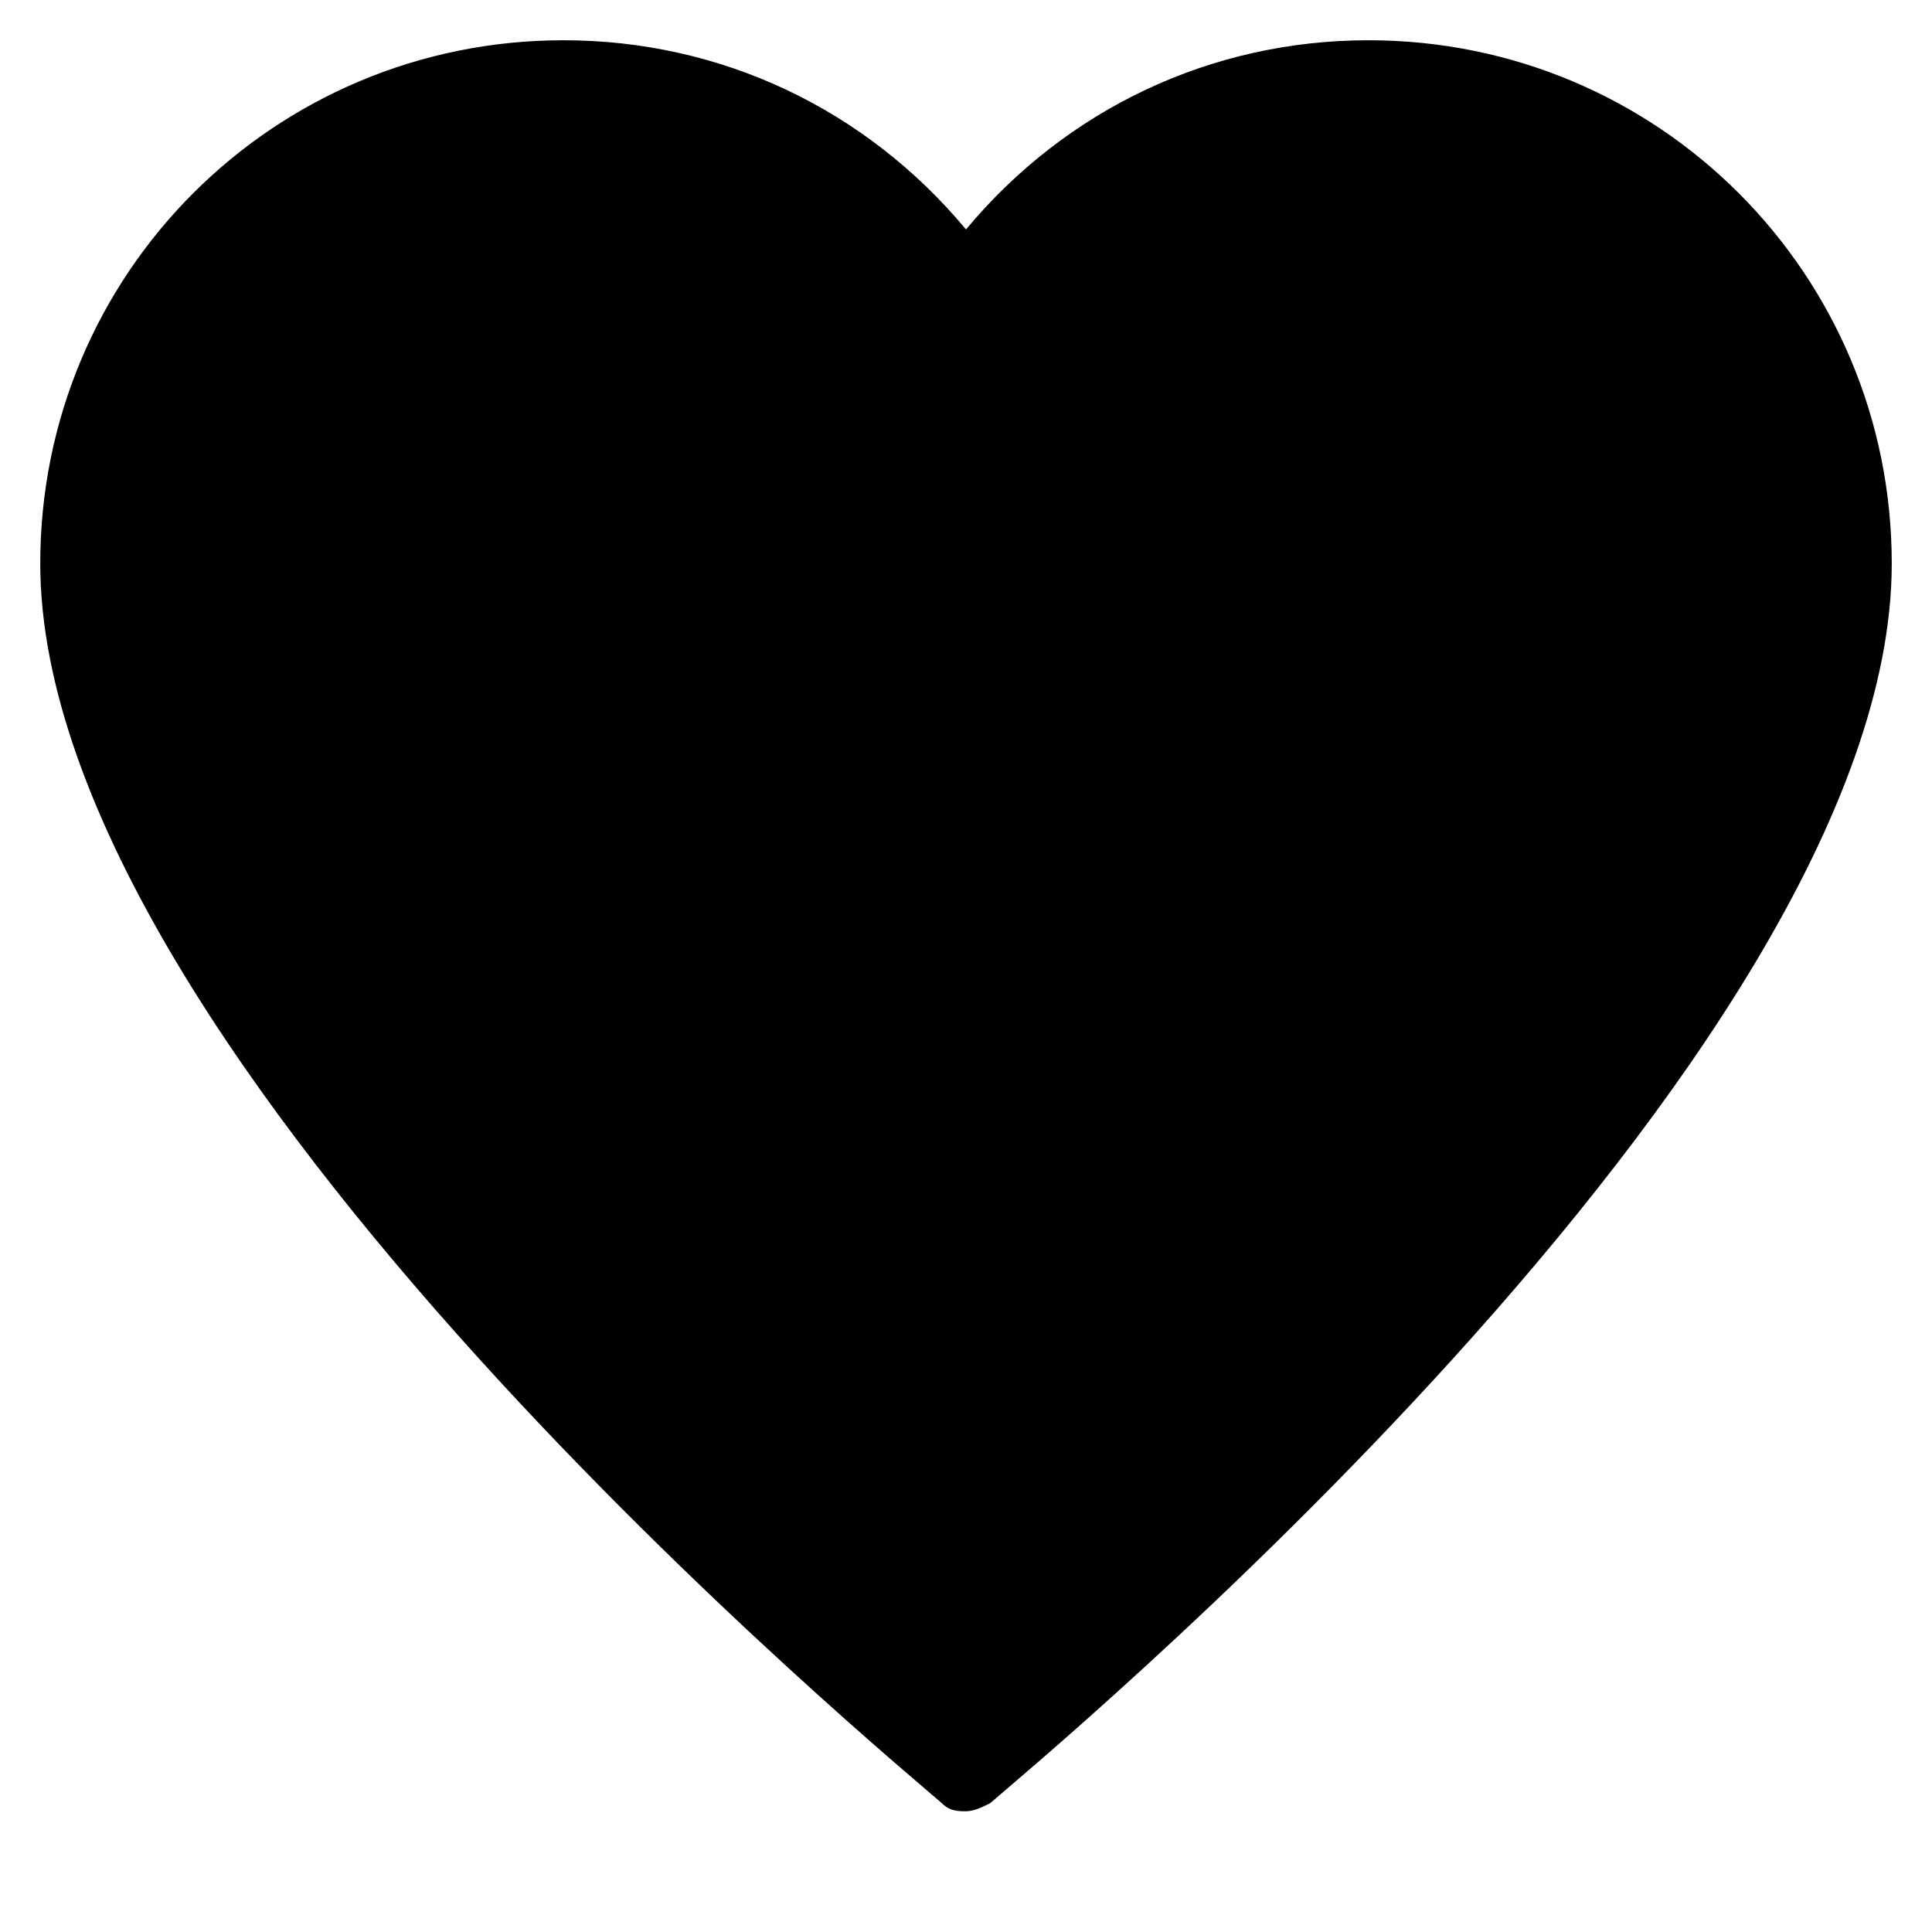 <?xml version="1.0" encoding="utf-8"?>
<!-- Generator: Adobe Illustrator 19.1.0, SVG Export Plug-In . SVG Version: 6.00 Build 0)  -->
<!DOCTYPE svg PUBLIC "-//W3C//DTD SVG 1.1//EN" "http://www.w3.org/Graphics/SVG/1.1/DTD/svg11.dtd">
<svg version="1.1" id="Layer_1" xmlns="http://www.w3.org/2000/svg" xmlns:xlink="http://www.w3.org/1999/xlink" x="0px" y="0px"
	 width="48px" height="48px" viewBox="0 0 48 48" enable-background="new 0 0 48 48" xml:space="preserve">
<path d="M34,1c-3.9,0-7.5,1.7-10,4.7C21.5,2.7,17.9,1,14,1C6.8,1,1,6.8,1,14c0,12.3,21.5,30,22.4,30.8C23.6,45,23.8,45,24,45
	s0.4-0.1,0.6-0.2C25.5,44,47,26.3,47,14C47,6.8,41.2,1,34,1z"/>
</svg>
